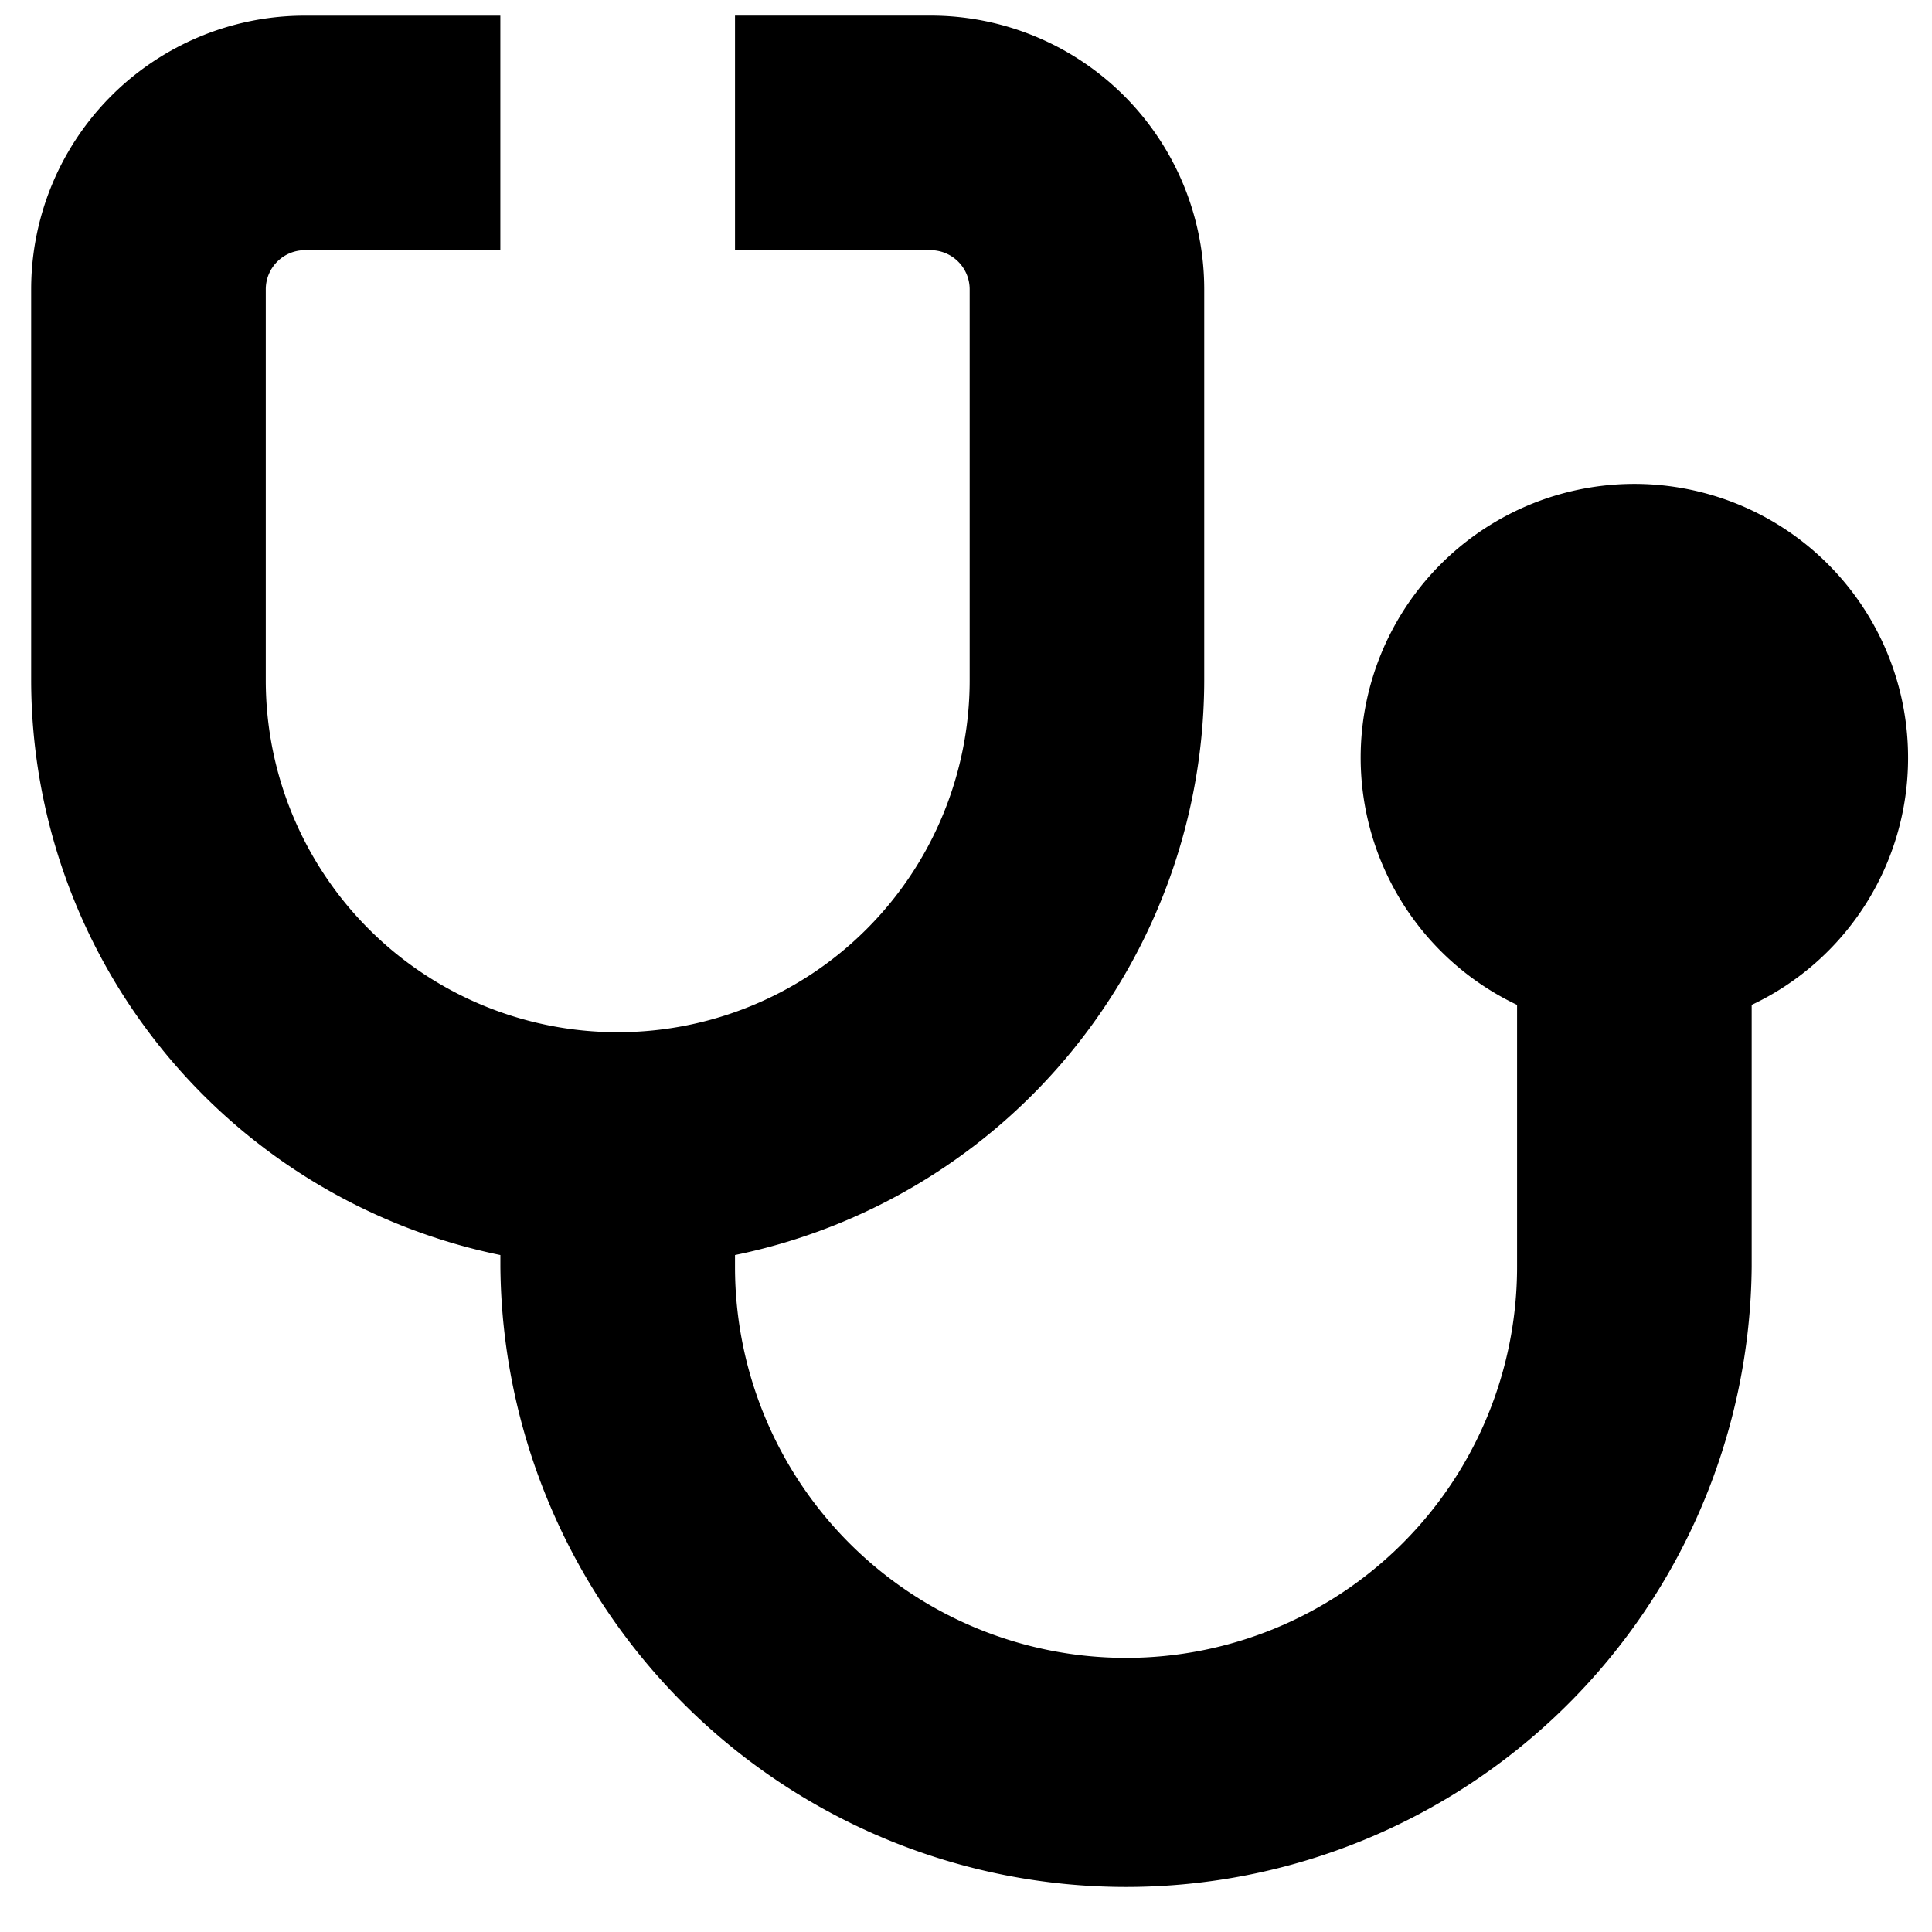 <svg xmlns="http://www.w3.org/2000/svg" fill="none" viewBox="0 0 39 39"><path fill="currentColor" d="M38.517 15.312a5.525 5.525 0 1 0-7.893 4.973v5.288a7.893 7.893 0 0 1-15.787 0v-.238a11.86 11.86 0 0 0 9.472-11.602V5.84A5.525 5.525 0 0 0 18.784.315h-3.947V5.05h3.947a.79.79 0 0 1 .79.789v7.893a7.104 7.104 0 0 1-14.209 0V5.84a.79.79 0 0 1 .79-.79H10.1V.316H6.155A5.525 5.525 0 0 0 .629 5.84v7.893a11.86 11.86 0 0 0 9.472 11.602v.238a12.63 12.63 0 0 0 25.259 0v-5.288a5.51 5.51 0 0 0 3.157-4.973"/></svg>